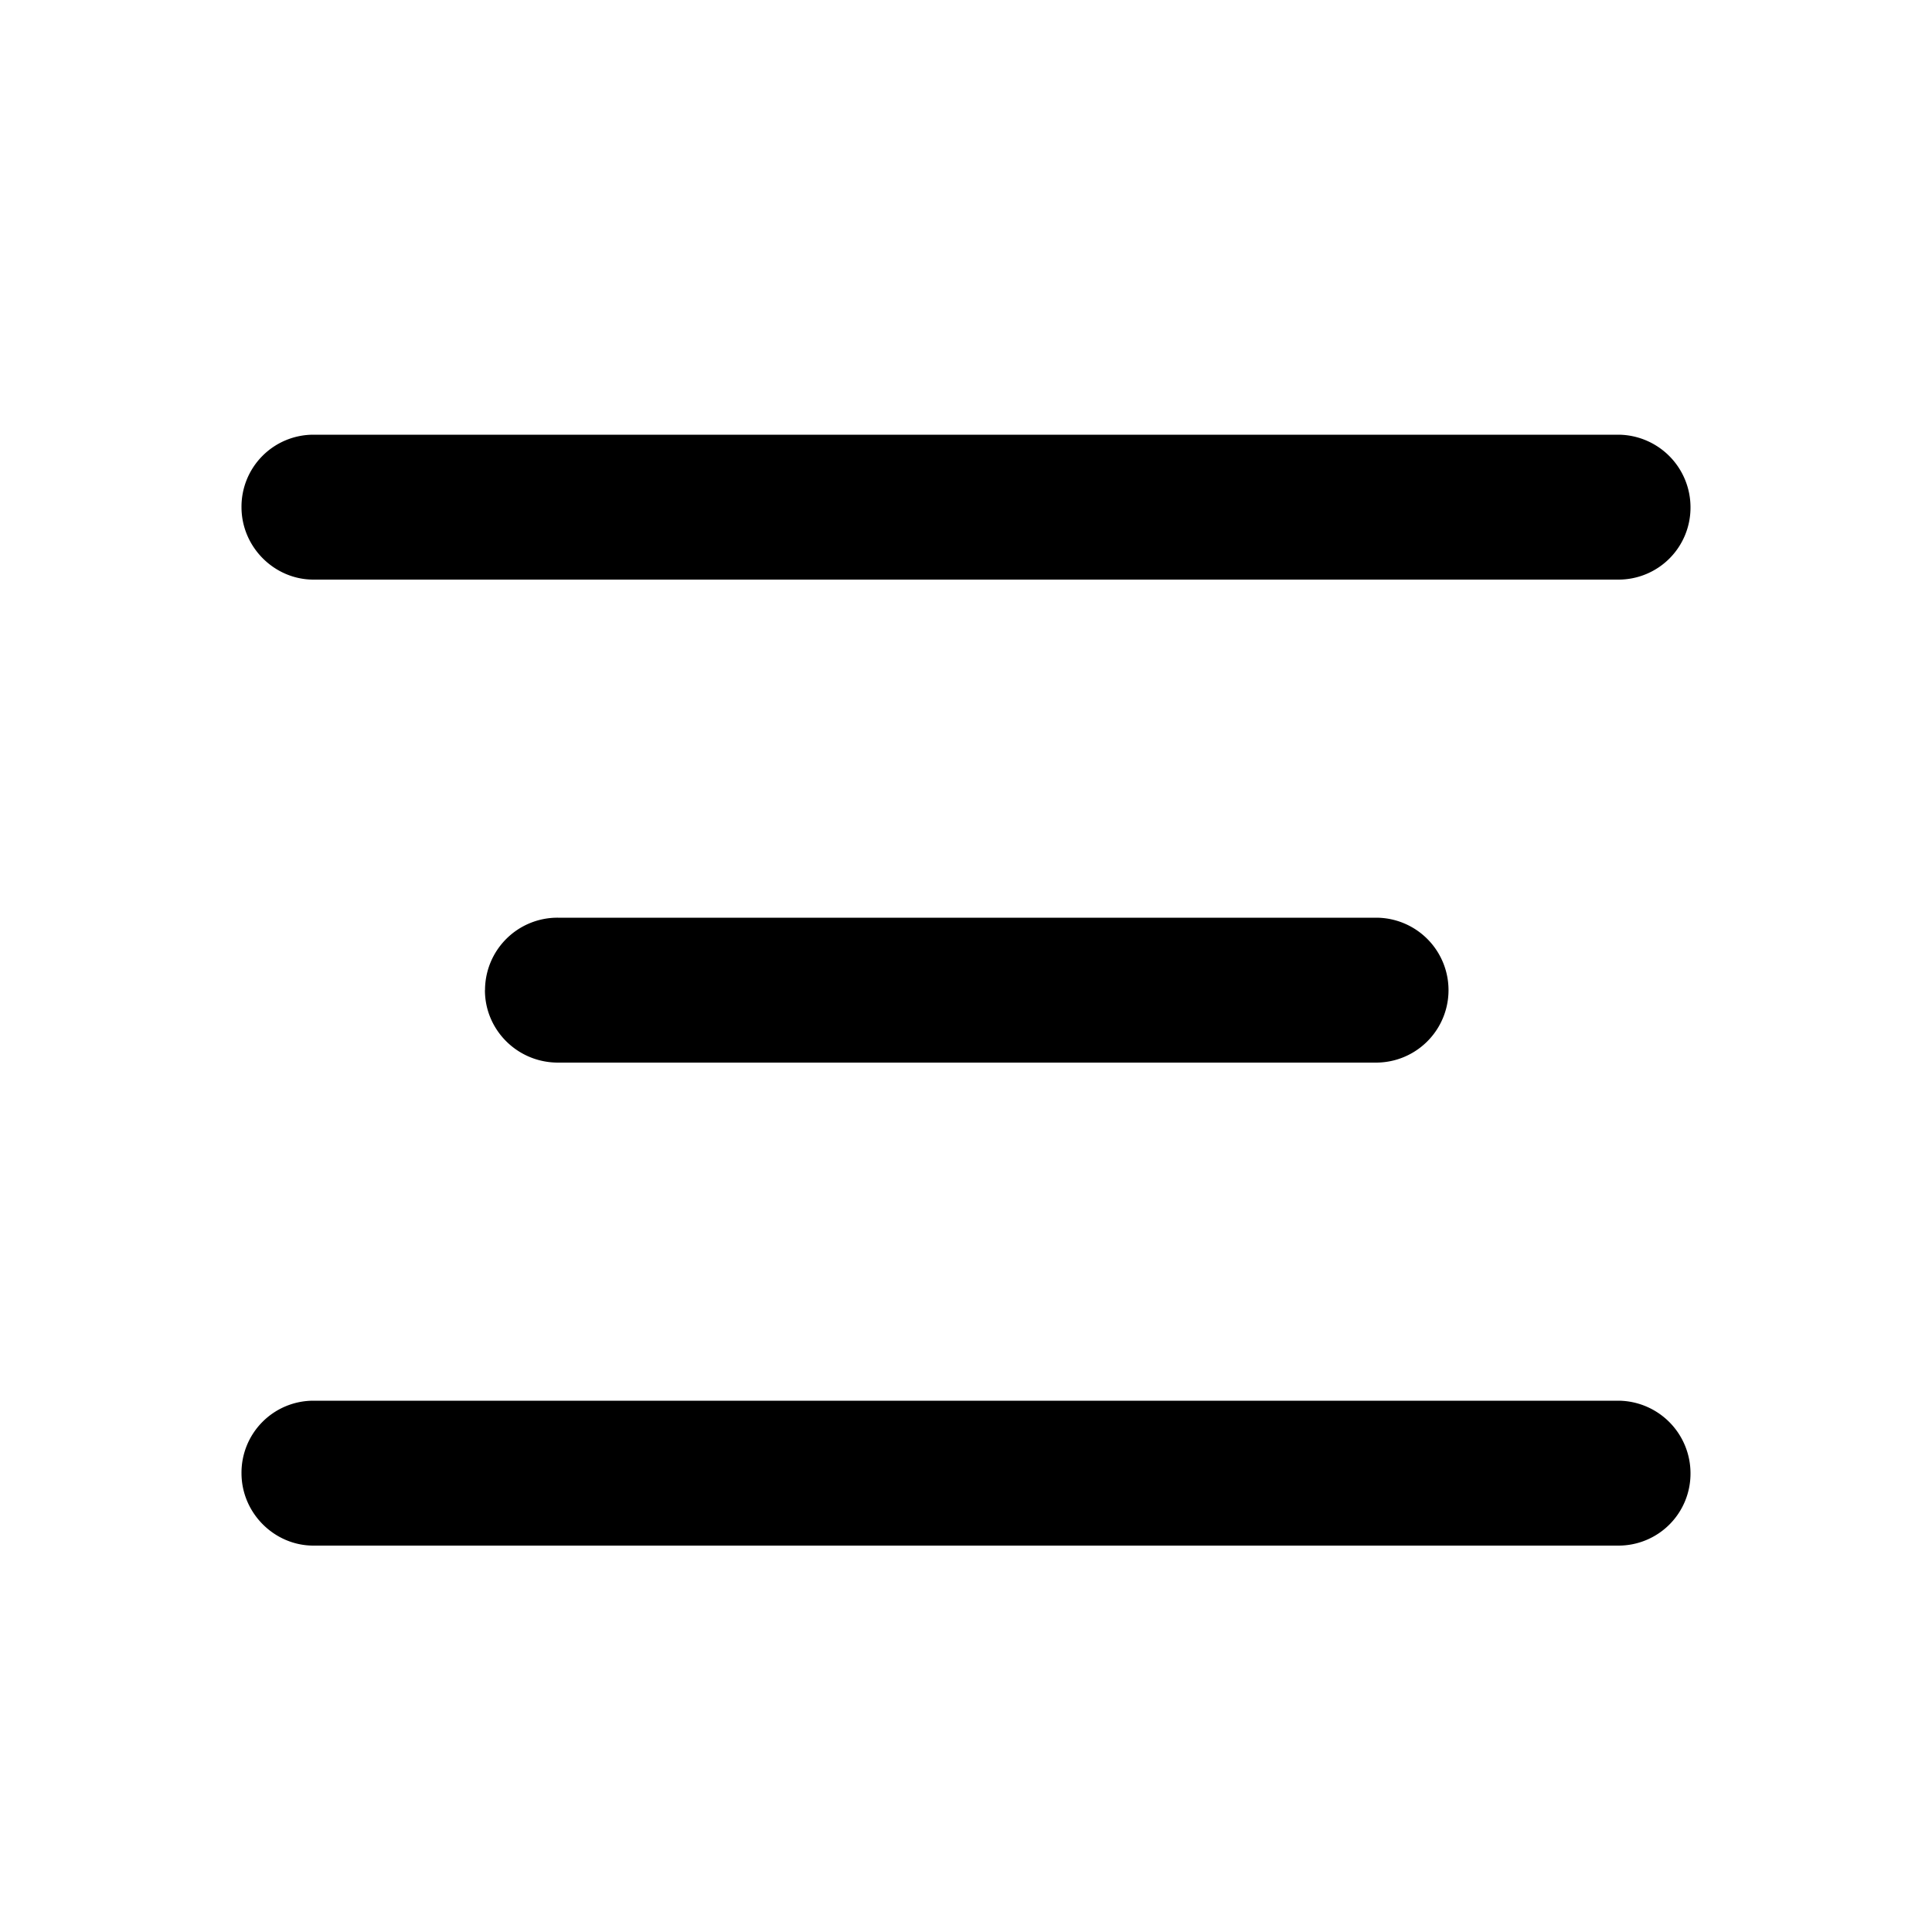 <svg xmlns="http://www.w3.org/2000/svg" width="20" height="20" fill="currentColor" viewBox="0 0 20 20"><path d="M17.5 5.25a.752.752 0 0 0-.744-.75H3.244a.745.745 0 0 0-.744.75c0 .414.341.75.744.75h13.512a.745.745 0 0 0 .744-.75Zm0 10a.752.752 0 0 0-.744-.75H3.244a.745.745 0 0 0-.744.75c0 .414.341.75.744.75h13.512a.745.745 0 0 0 .744-.75Zm-12.48-5c0 .414.338.75.756.75h8.469a.75.75 0 1 0 0-1.5H5.776a.75.75 0 0 0-.755.75Z"/></svg>
